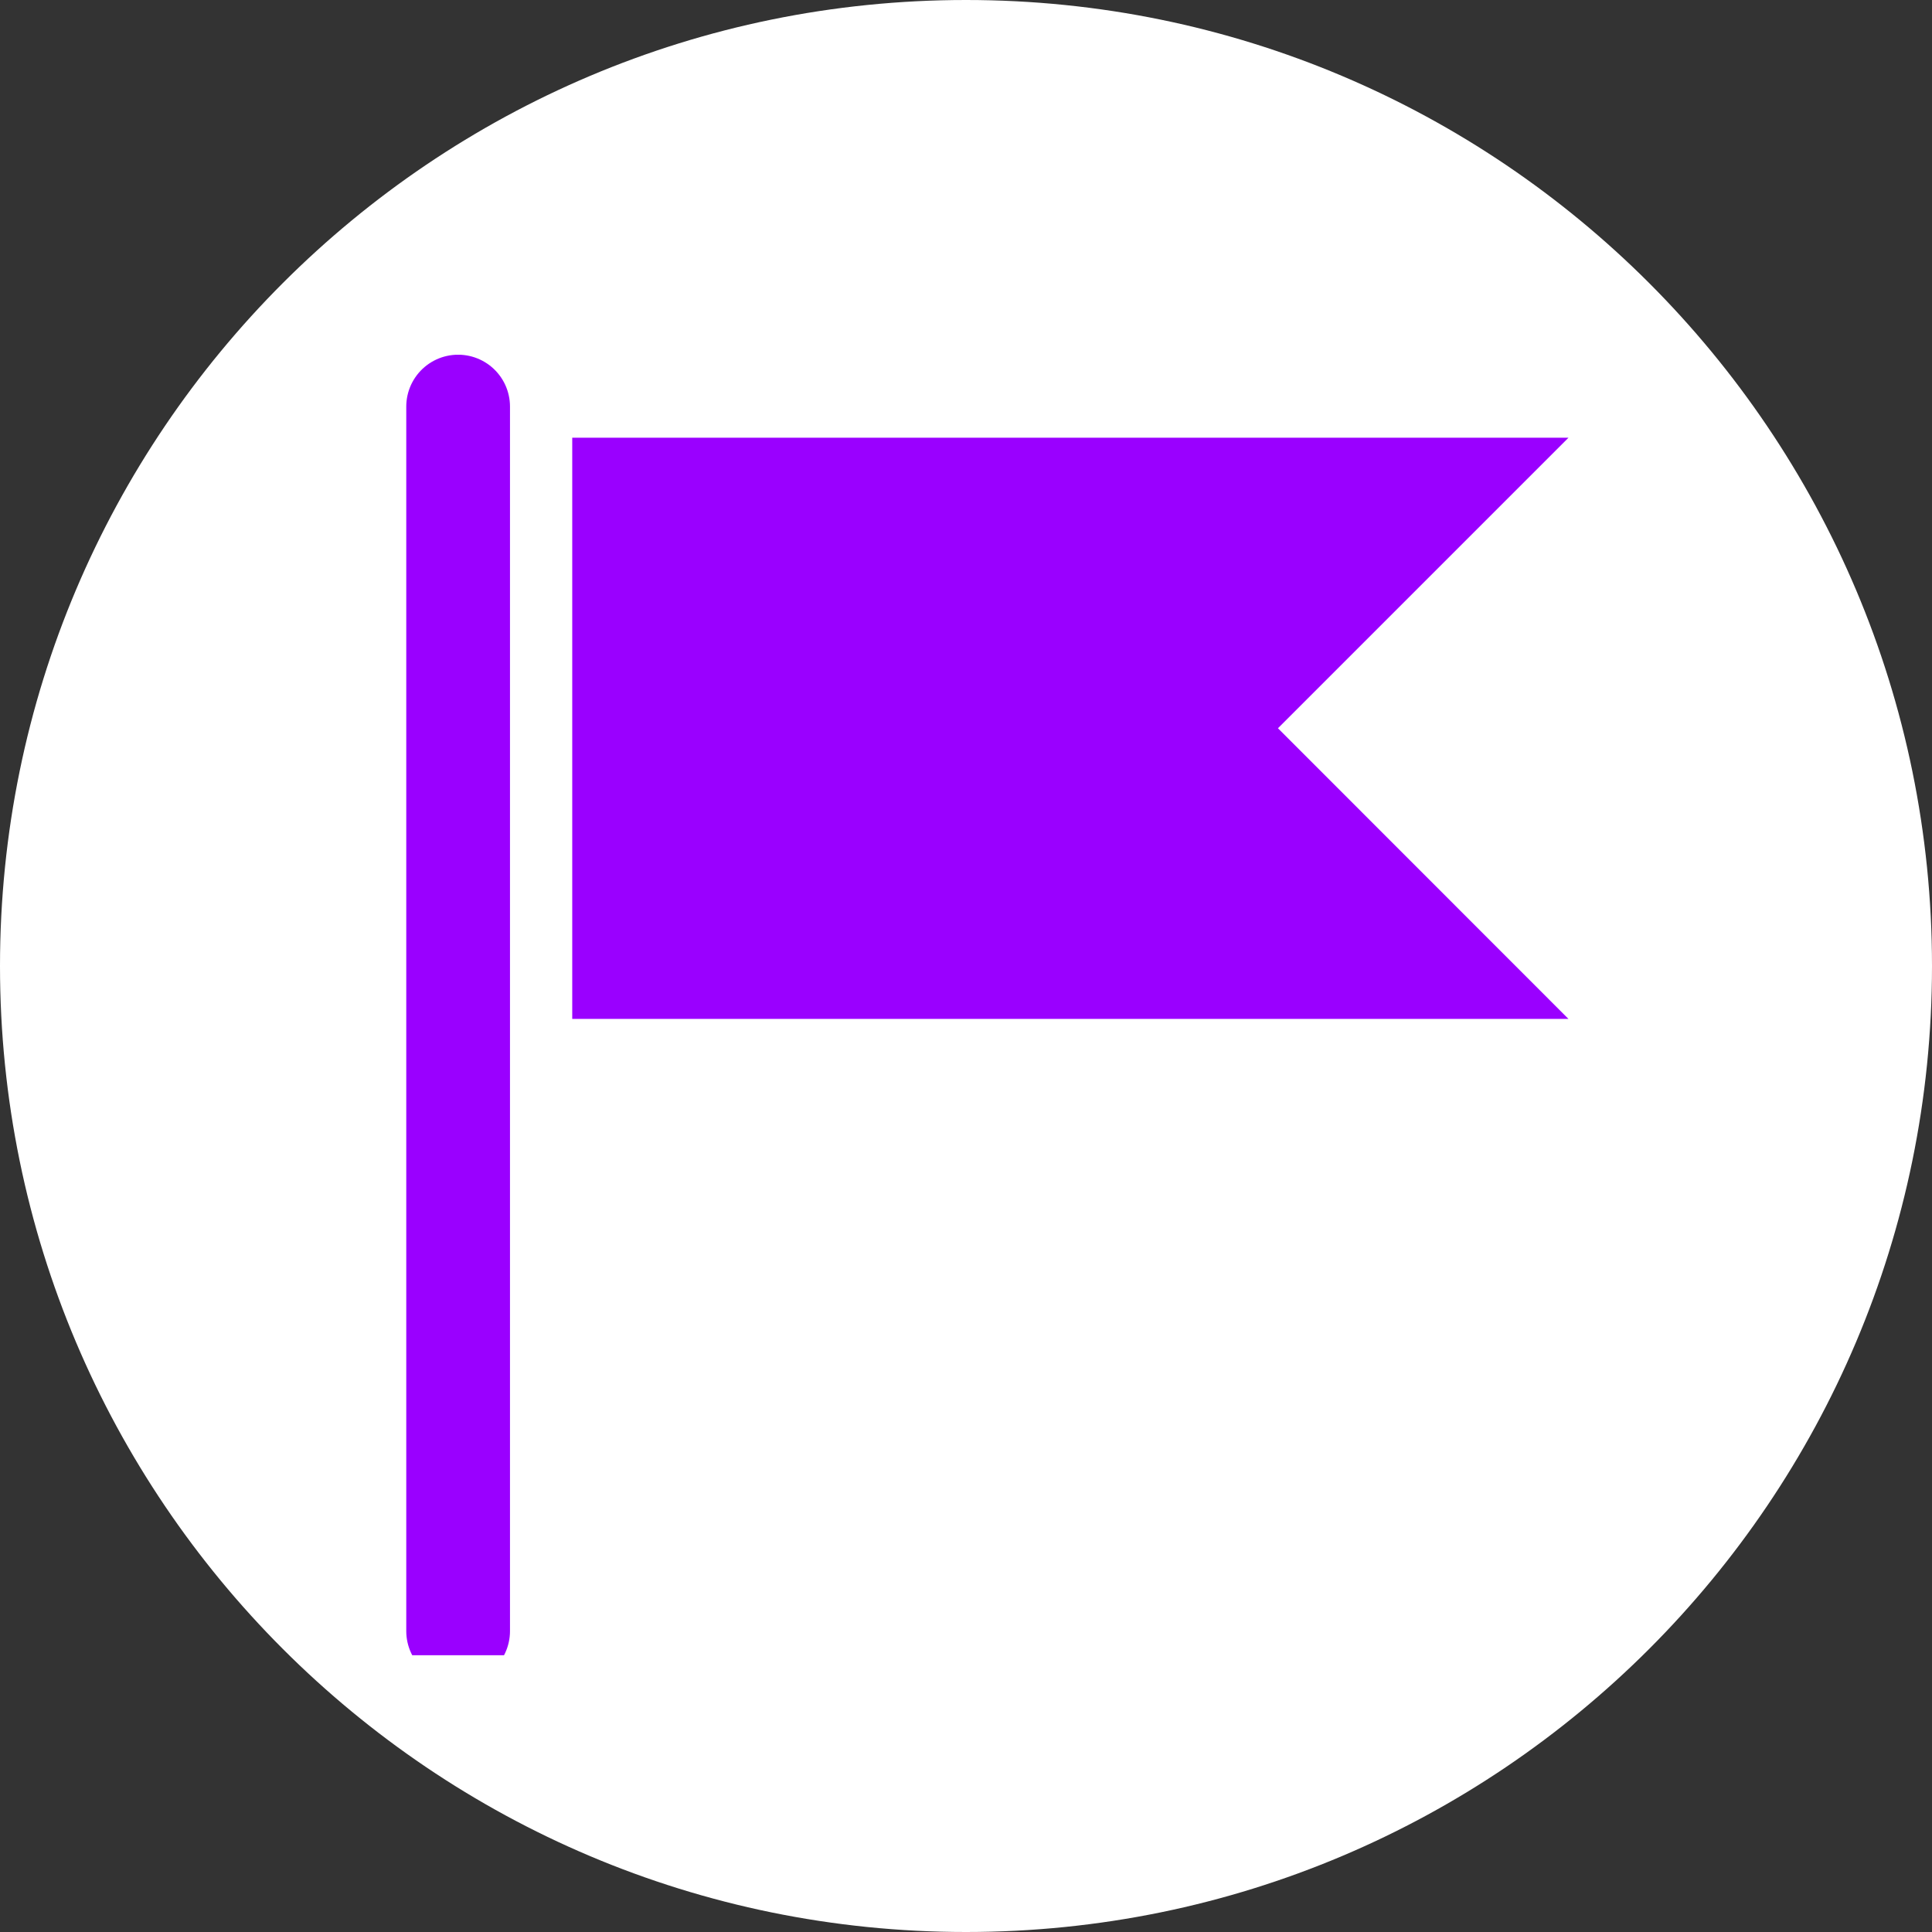 <svg width="16" height="16" viewBox="0 0 16 16" fill="none" xmlns="http://www.w3.org/2000/svg">
<rect x="0" y="0" width="16" height="16" fill="#333333" stroke="none"/>
<path fill-rule="evenodd" clip-rule="evenodd" d="M8 16C12.418 16 16 12.418 16 8C16 3.582 12.418 0 8 0C3.582 0 0 3.582 0 8C0 12.418 3.582 16 8 16Z" fill="white"/>
<g clip-path="url(#clip0)">
<line x1="3.794" y1="3.367" x2="3.794" y2="13.508" stroke="#9A00FF" stroke-width="0.859" stroke-linecap="round"/>
<path d="M10.34 6.274L12.159 8.094H5.083V3.969H12.159L10.34 5.788L10.097 6.031L10.34 6.274Z" fill="#9A00FF" stroke="#9A00FF" stroke-width="0.688"/>
</g>
<defs>
<clipPath id="clip0">
<rect width="10.77" height="10.77" fill="white" transform="translate(2.448 2.938)"/>
</clipPath>
</defs>
</svg>